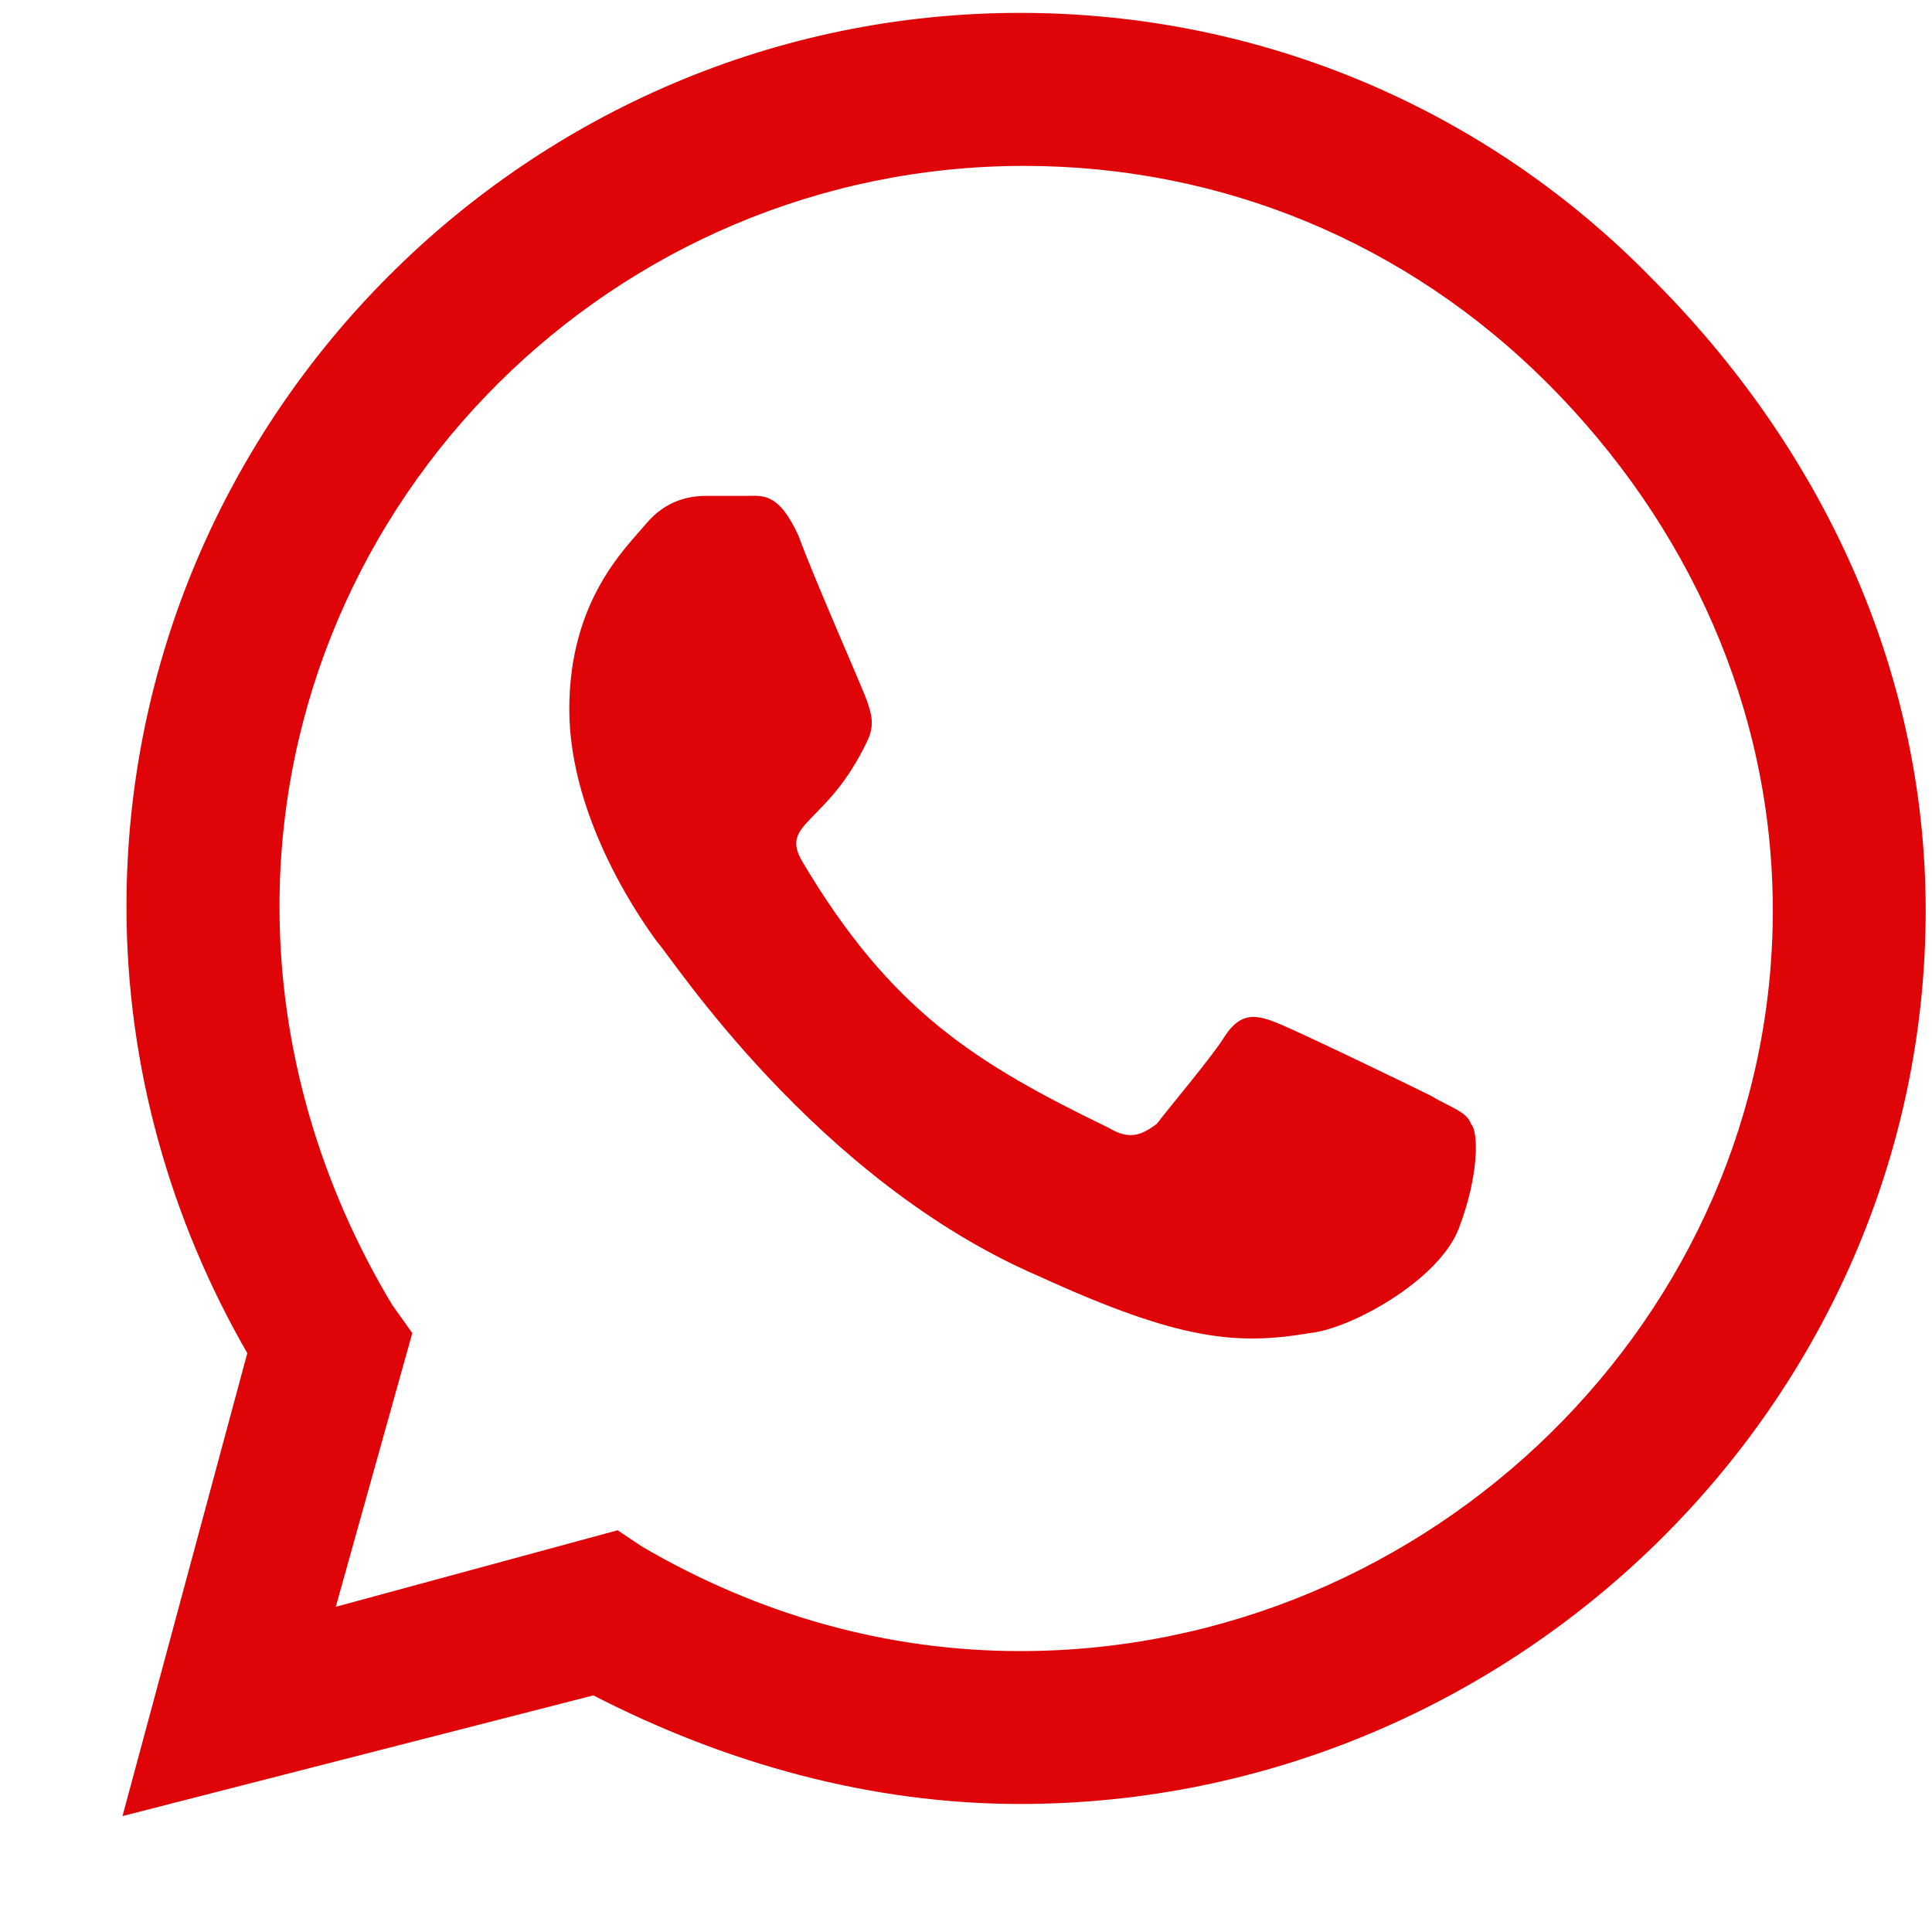 <svg width="15" height="15" viewBox="0 0 15 15" fill="none" xmlns="http://www.w3.org/2000/svg">
<path d="M12.826 2.163C14.139 3.475 14.951 5.194 14.951 7.069C14.951 10.881 11.764 14.006 7.92 14.006C6.764 14.006 5.639 13.694 4.607 13.163L0.951 14.1L1.92 10.506C1.326 9.475 0.982 8.288 0.982 7.038C0.982 3.225 4.107 0.1 7.92 0.1C9.795 0.1 11.545 0.85 12.826 2.163ZM7.92 12.819C11.107 12.819 13.764 10.225 13.764 7.069C13.764 5.506 13.107 4.069 12.014 2.975C10.92 1.881 9.482 1.288 7.951 1.288C4.764 1.288 2.17 3.881 2.17 7.038C2.17 8.131 2.482 9.194 3.045 10.131L3.201 10.35L2.607 12.475L4.795 11.881L4.982 12.006C5.889 12.538 6.889 12.819 7.92 12.819ZM11.107 8.506C11.264 8.6 11.389 8.631 11.42 8.725C11.482 8.788 11.482 9.131 11.326 9.538C11.17 9.944 10.482 10.319 10.17 10.35C9.607 10.444 9.17 10.413 8.076 9.913C6.326 9.163 5.201 7.413 5.107 7.319C5.014 7.194 4.42 6.381 4.42 5.506C4.42 4.663 4.857 4.256 5.014 4.069C5.17 3.881 5.357 3.85 5.482 3.85C5.576 3.85 5.701 3.85 5.795 3.85C5.92 3.85 6.045 3.819 6.201 4.163C6.326 4.506 6.701 5.35 6.732 5.444C6.764 5.538 6.795 5.631 6.732 5.756C6.42 6.413 6.045 6.381 6.232 6.694C6.92 7.85 7.576 8.256 8.607 8.756C8.764 8.85 8.857 8.819 8.982 8.725C9.076 8.6 9.42 8.194 9.514 8.038C9.639 7.85 9.764 7.881 9.92 7.944C10.076 8.006 10.92 8.413 11.107 8.506Z" fill="#DF0408"/>
</svg>
